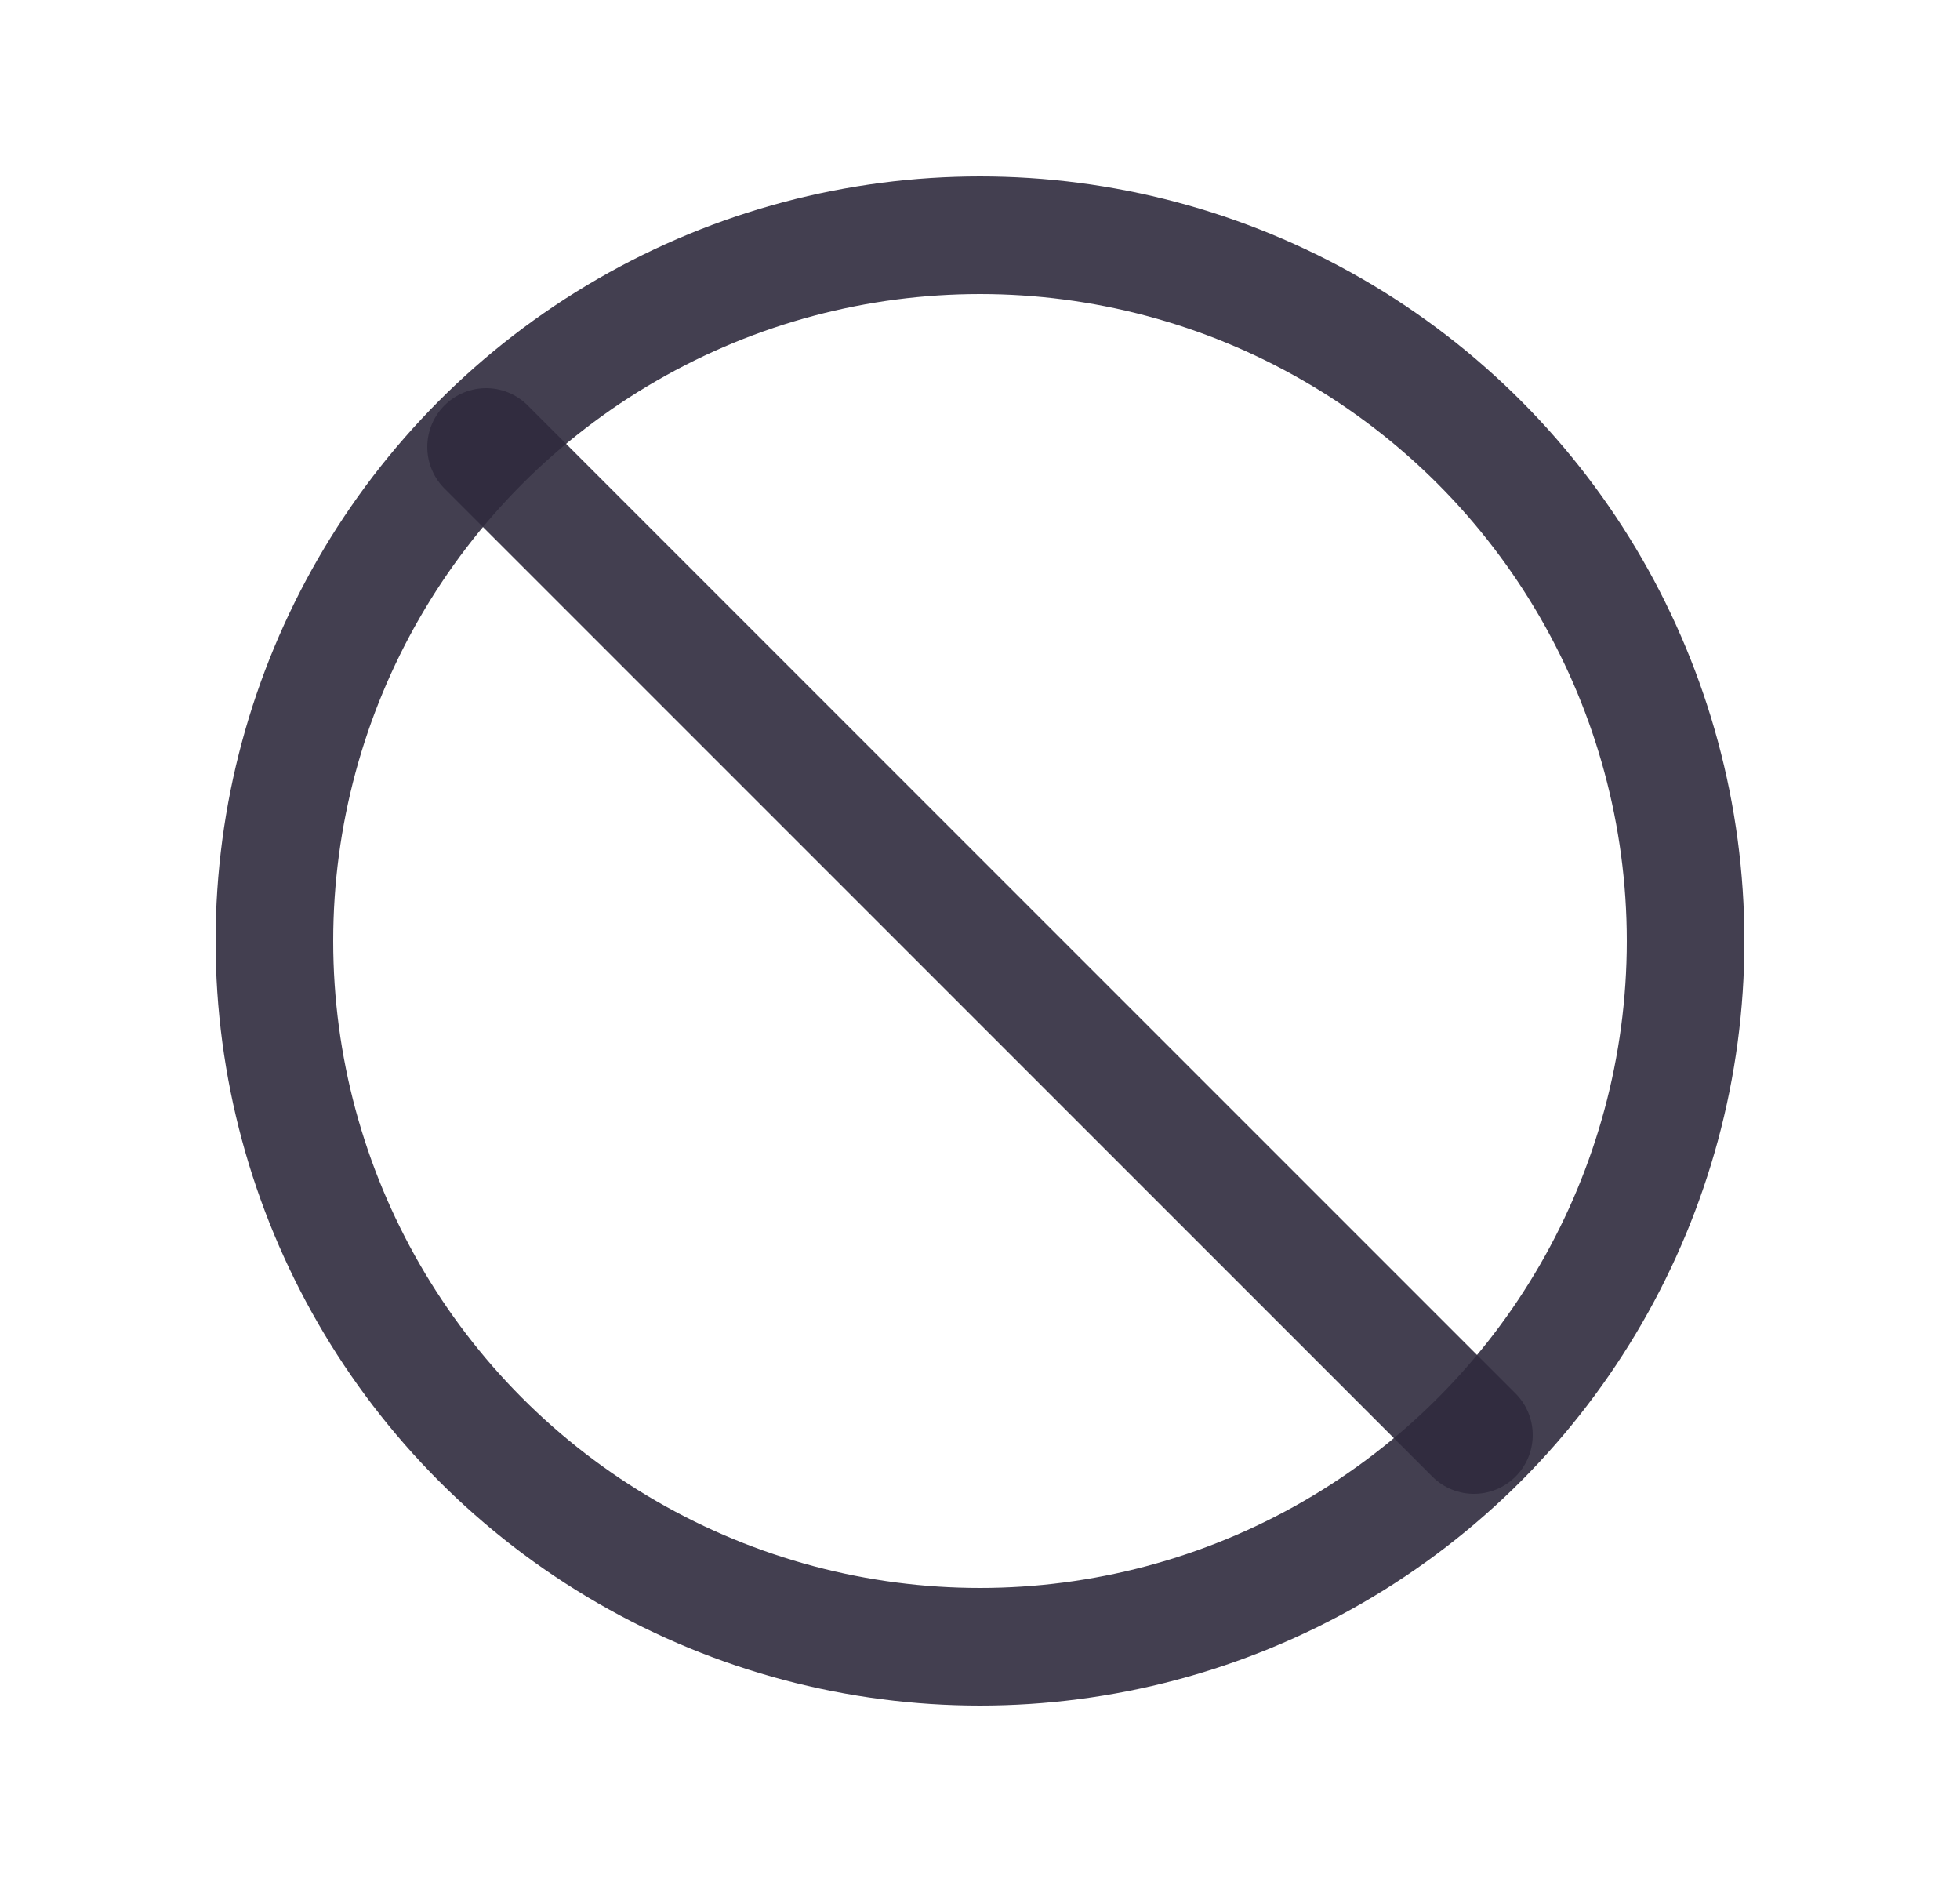 <svg width="25" height="24" viewBox="0 0 25 24" fill="none" xmlns="http://www.w3.org/2000/svg">
<circle cx="12.5" cy="12" r="9" stroke="#2F2B3D" stroke-opacity="0.9" stroke-width="1.5" stroke-linecap="round" stroke-linejoin="round"/>
<path d="M6.2 5.7L18.8 18.3" stroke="#2F2B3D" stroke-opacity="0.9" stroke-width="1.5" stroke-linecap="round" stroke-linejoin="round"/>
</svg>
